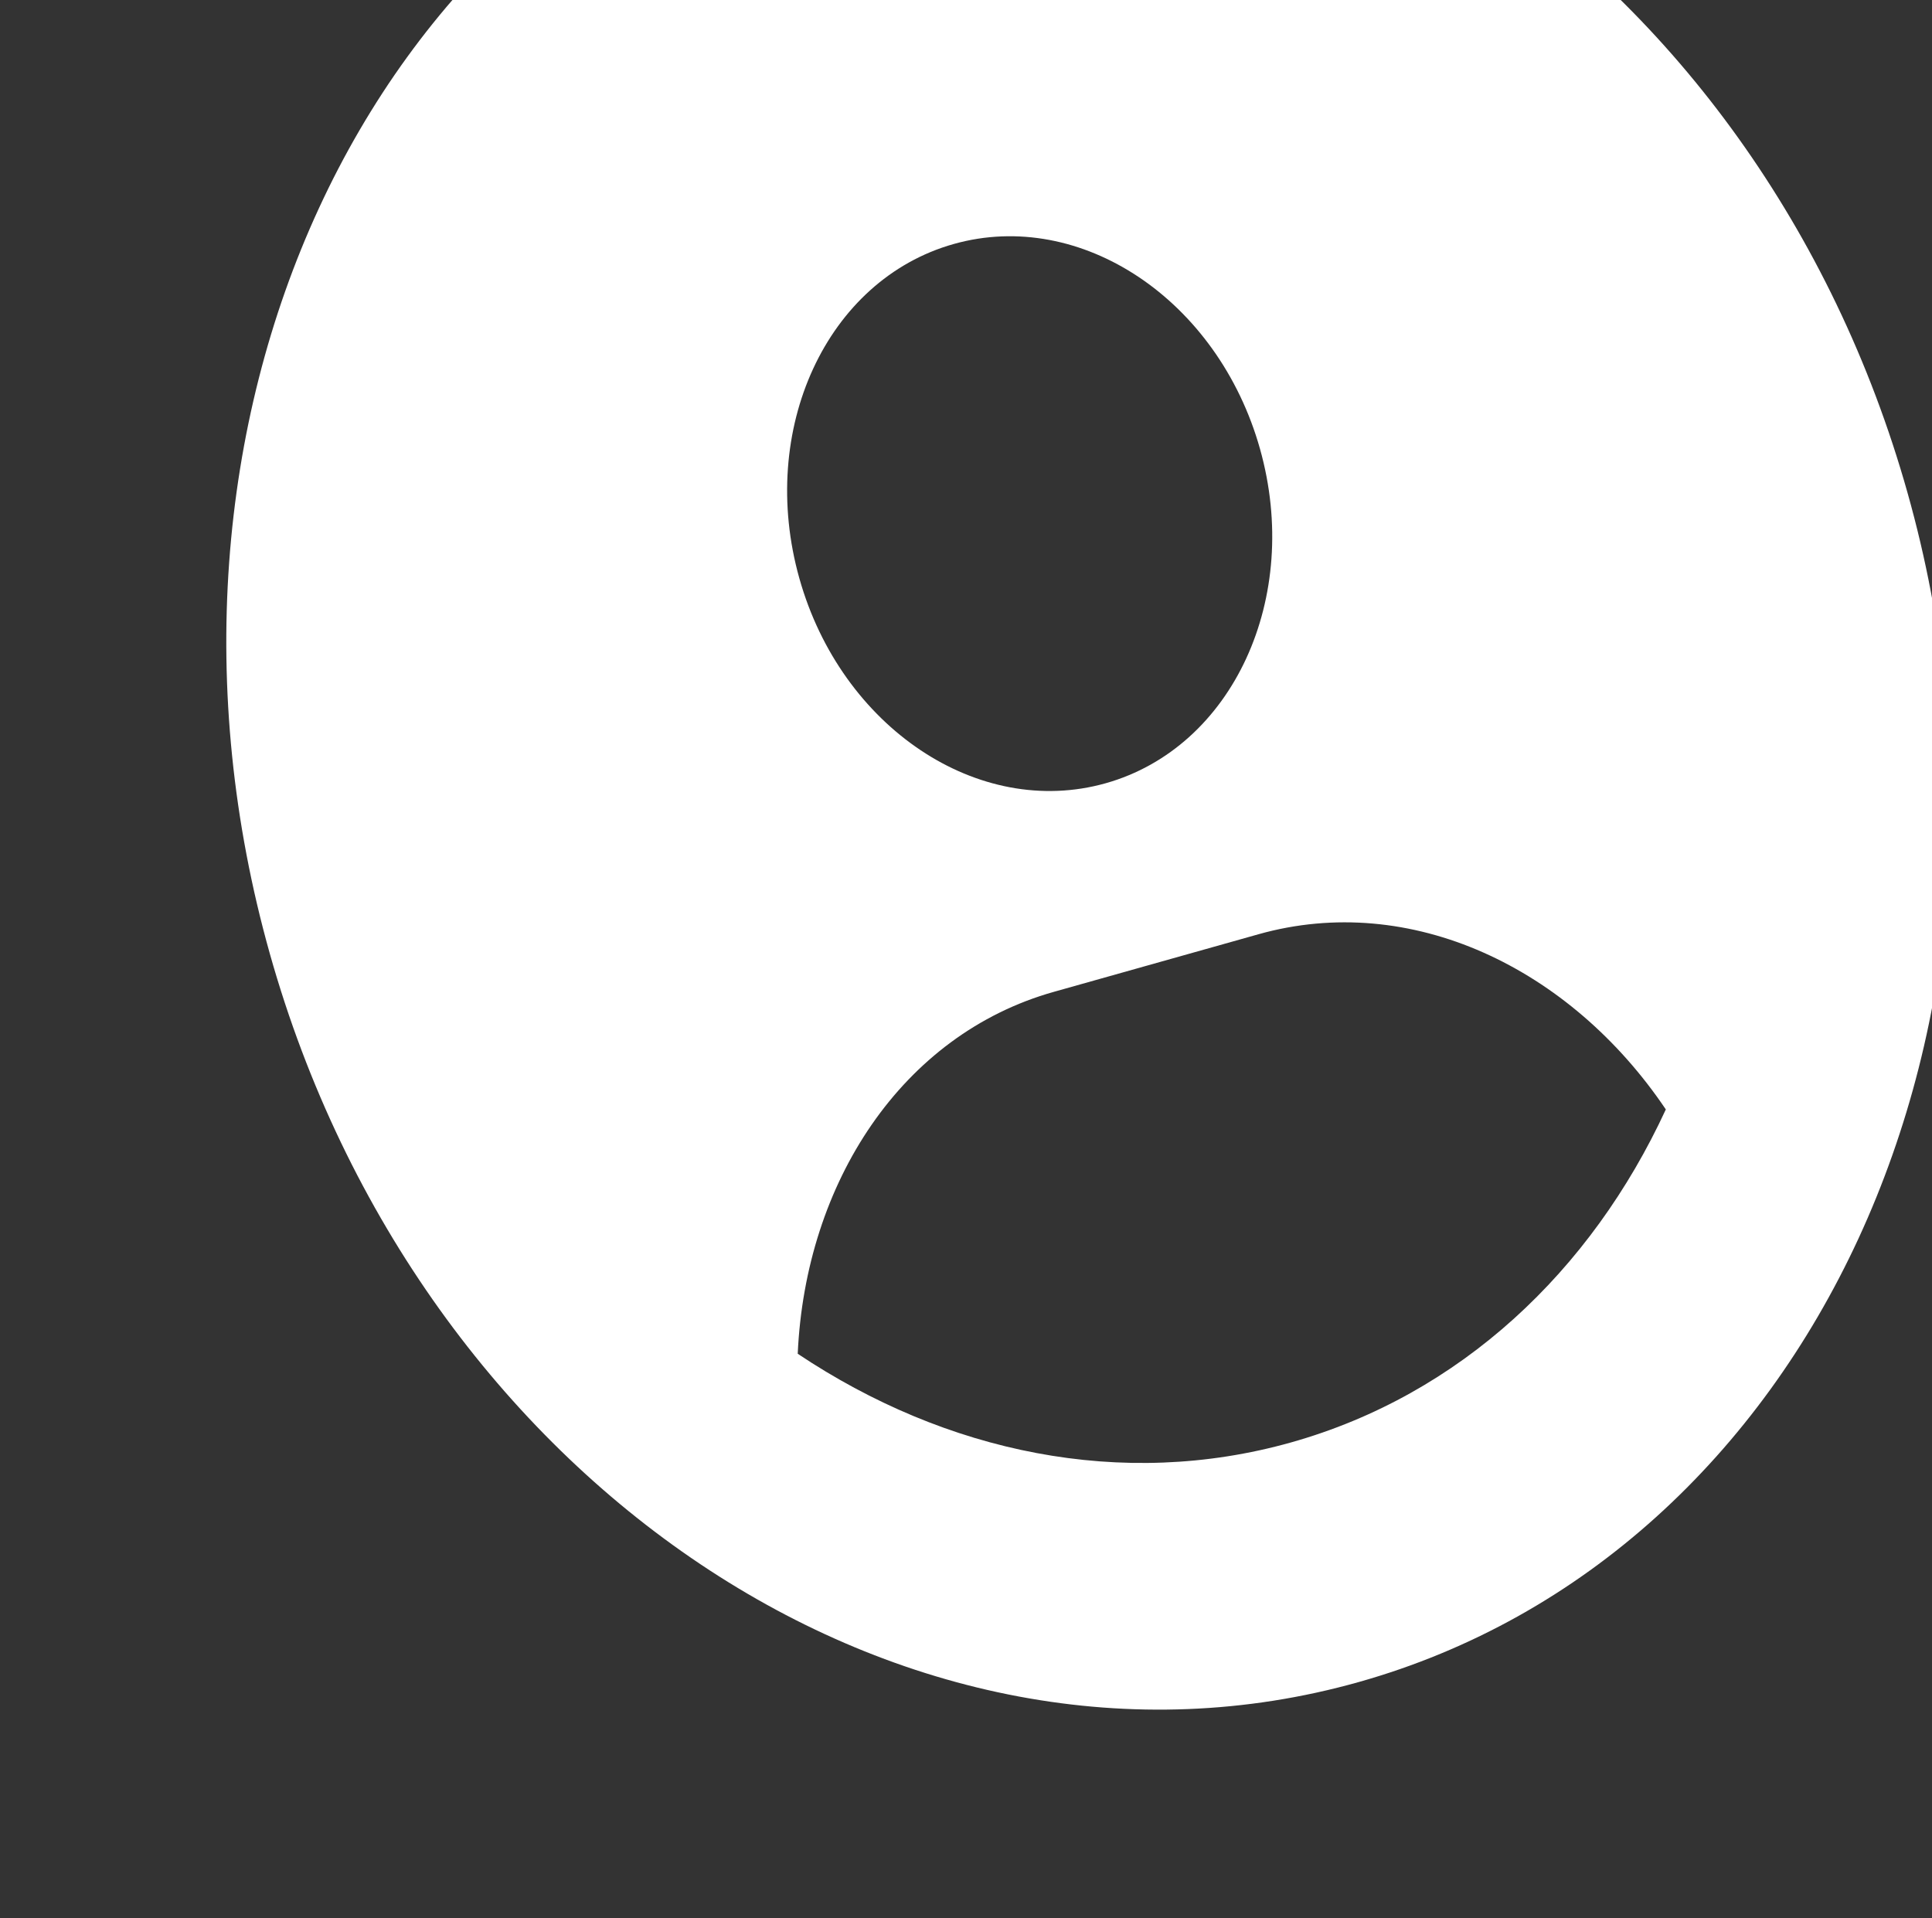 <svg width="141" height="140" viewBox="0 0 141 140" fill="none" xmlns="http://www.w3.org/2000/svg">
<rect x="0" y="0" width="141" height="140" fill="#333333" stroke="none"/>
<g clip-path="url(#clip0_322_5116)">
<path d="M59.76 -17.179C26.752 -7.888 8.817 30.965 19.695 69.615C30.574 108.264 66.143 132.058 99.151 122.767C132.159 113.476 150.094 74.623 139.216 35.973C128.337 -2.676 92.768 -26.47 59.76 -17.179ZM69.608 17.807C78.892 15.194 88.896 21.889 91.955 32.757C95.014 43.624 89.977 54.552 80.687 57.167C71.405 59.78 61.399 53.086 58.34 42.218C55.281 31.351 60.317 20.422 69.608 17.807ZM94.227 105.274C81.871 108.752 69.017 106.019 58.219 98.804C58.784 86.312 65.821 75.511 76.909 72.39L91.85 68.185C102.947 65.061 114.583 70.6 121.574 80.972C116.127 92.768 106.576 101.798 94.227 105.274Z" fill="white"/>
</g>
<defs>
<clipPath id="clip0_322_5116">
<rect width="124.165" height="145.385" fill="white" transform="translate(0 -0.358) rotate(-15.72)"/>
</clipPath>
</defs>
</svg>
